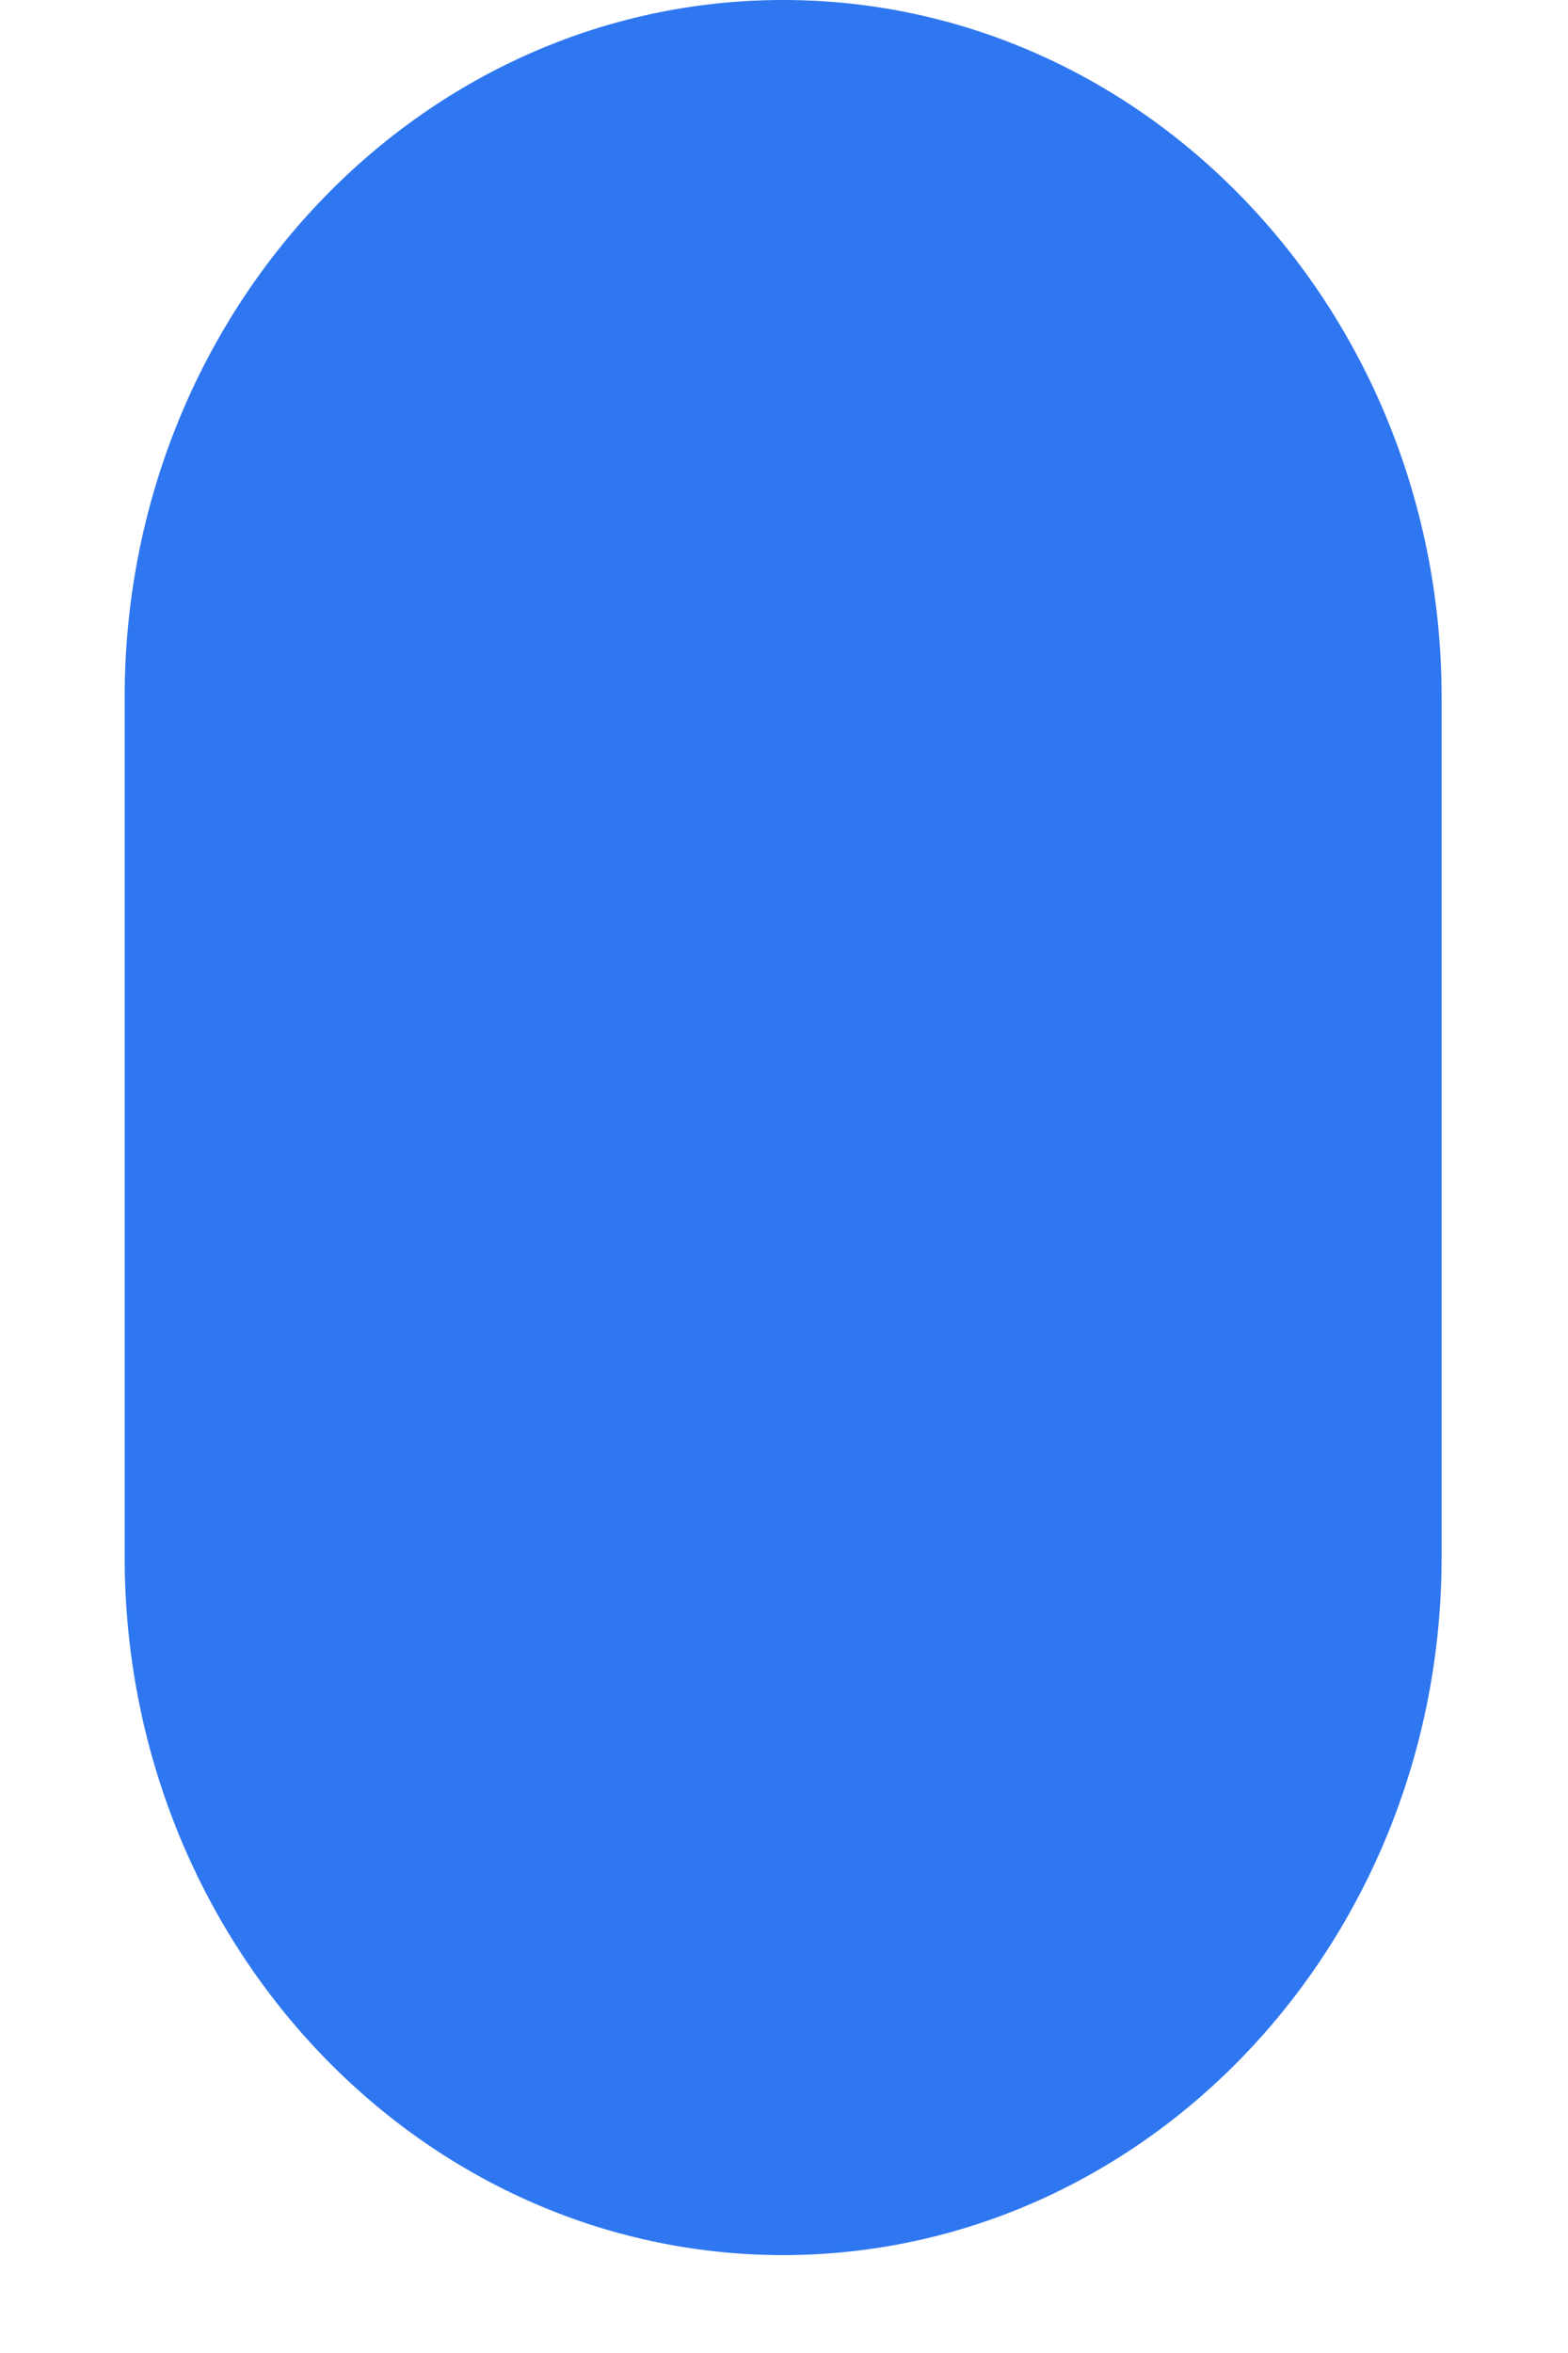 ﻿<?xml version="1.0" encoding="utf-8"?>
<svg version="1.1" xmlns:xlink="http://www.w3.org/1999/xlink" width="10px" height="15px" xmlns="http://www.w3.org/2000/svg">
  <defs>
    <pattern id="BGPattern" patternUnits="userSpaceOnUse" alignment="0 0" imageRepeat="None" />
    <mask fill="white" id="Clip104">
      <path d="M 0.795 9.93  C 0.798 12.384  2.676 14.374  4.994 14.376  C 7.313 14.374  9.191 12.384  9.194 9.93  L 9.194 4.446  C 9.194 1.991  7.314 0  4.994 0  C 2.675 0  0.795 1.991  0.795 4.446  L 0.795 9.93  Z " fill-rule="evenodd" />
    </mask>
  </defs>
  <g transform="matrix(1 0 0 1 -288 -799 )">
    <path d="M 0.795 9.93  C 0.798 12.384  2.676 14.374  4.994 14.376  C 7.313 14.374  9.191 12.384  9.194 9.93  L 9.194 4.446  C 9.194 1.991  7.314 0  4.994 0  C 2.675 0  0.795 1.991  0.795 4.446  L 0.795 9.93  Z " fill-rule="nonzero" fill="rgba(47, 119, 241, 1)" stroke="none" transform="matrix(1 0 0 1 288 799 )" class="fill" />
    <path d="M 0.795 9.93  C 0.798 12.384  2.676 14.374  4.994 14.376  C 7.313 14.374  9.191 12.384  9.194 9.93  L 9.194 4.446  C 9.194 1.991  7.314 0  4.994 0  C 2.675 0  0.795 1.991  0.795 4.446  L 0.795 9.93  Z " stroke-width="0" stroke-dasharray="0" stroke="rgba(255, 255, 255, 0)" fill="none" transform="matrix(1 0 0 1 288 799 )" class="stroke" mask="url(#Clip104)" />
  </g>
</svg>